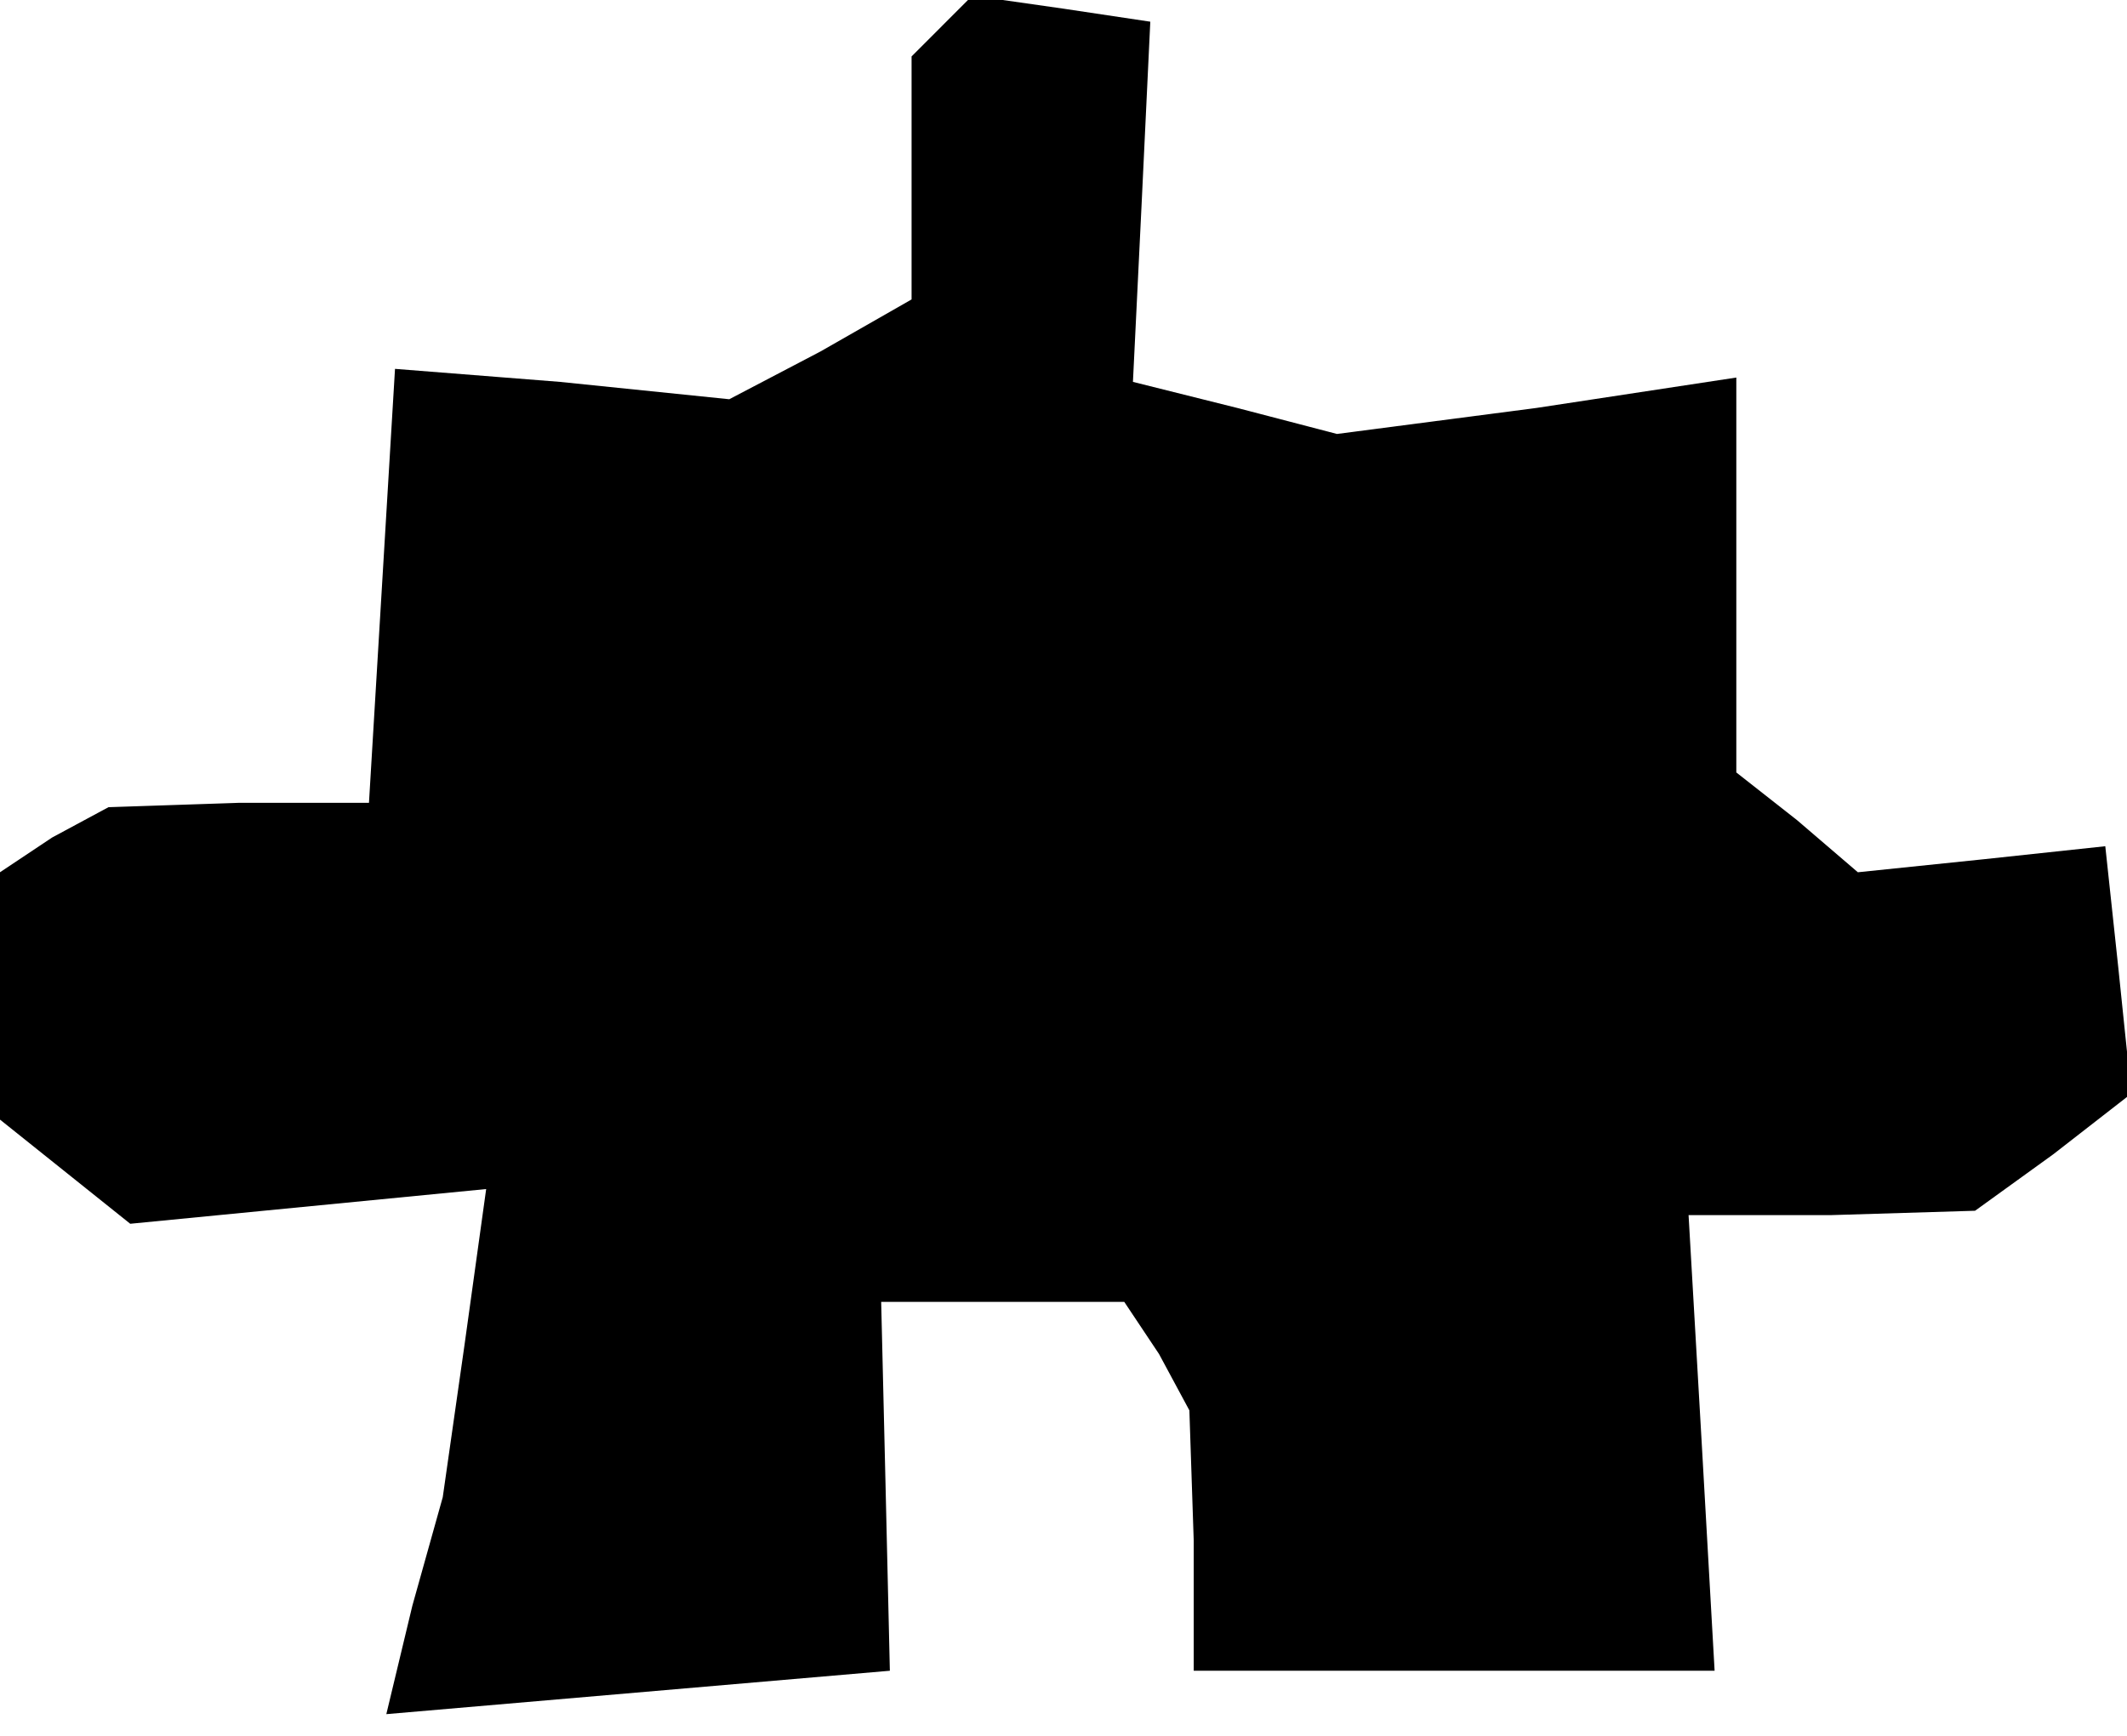 <?xml version="1.0" standalone="no"?>
<!DOCTYPE svg PUBLIC "-//W3C//DTD SVG 20010904//EN"
 "http://www.w3.org/TR/2001/REC-SVG-20010904/DTD/svg10.dtd">
<svg version="1.0" xmlns="http://www.w3.org/2000/svg"
 width="49pt" height="40pt" viewBox="0 0 49 40"
 preserveAspectRatio="xMidYMid meet">
<g transform="translate(0,40) scale(0.1,-0.1)"
fill="#000000" stroke="none">
<path d="M217 394 l-7 -7 0 -28 0 -28 -21 -12 -21 -11 -39 4 -38 3 -3 -50 -3
-50 -30 0 -30 -1 -13 -7 -12 -8 0 -28 0 -29 15 -12 15 -12 41 4 41 4 -5 -36
-5 -35 -7 -25 -6 -25 58 5 58 5 -1 43 -1 42 28 0 28 0 8 -12 7 -13 1 -30 0
-30 60 0 60 0 -3 53 -3 52 33 0 33 1 18 13 18 14 -3 29 -3 28 -28 -3 -29 -3
-14 12 -14 11 0 46 0 45 -46 -7 -46 -6 -23 6 -24 6 2 41 2 42 -20 3 -21 3 -7
-7z"/>
</g>
</svg>
